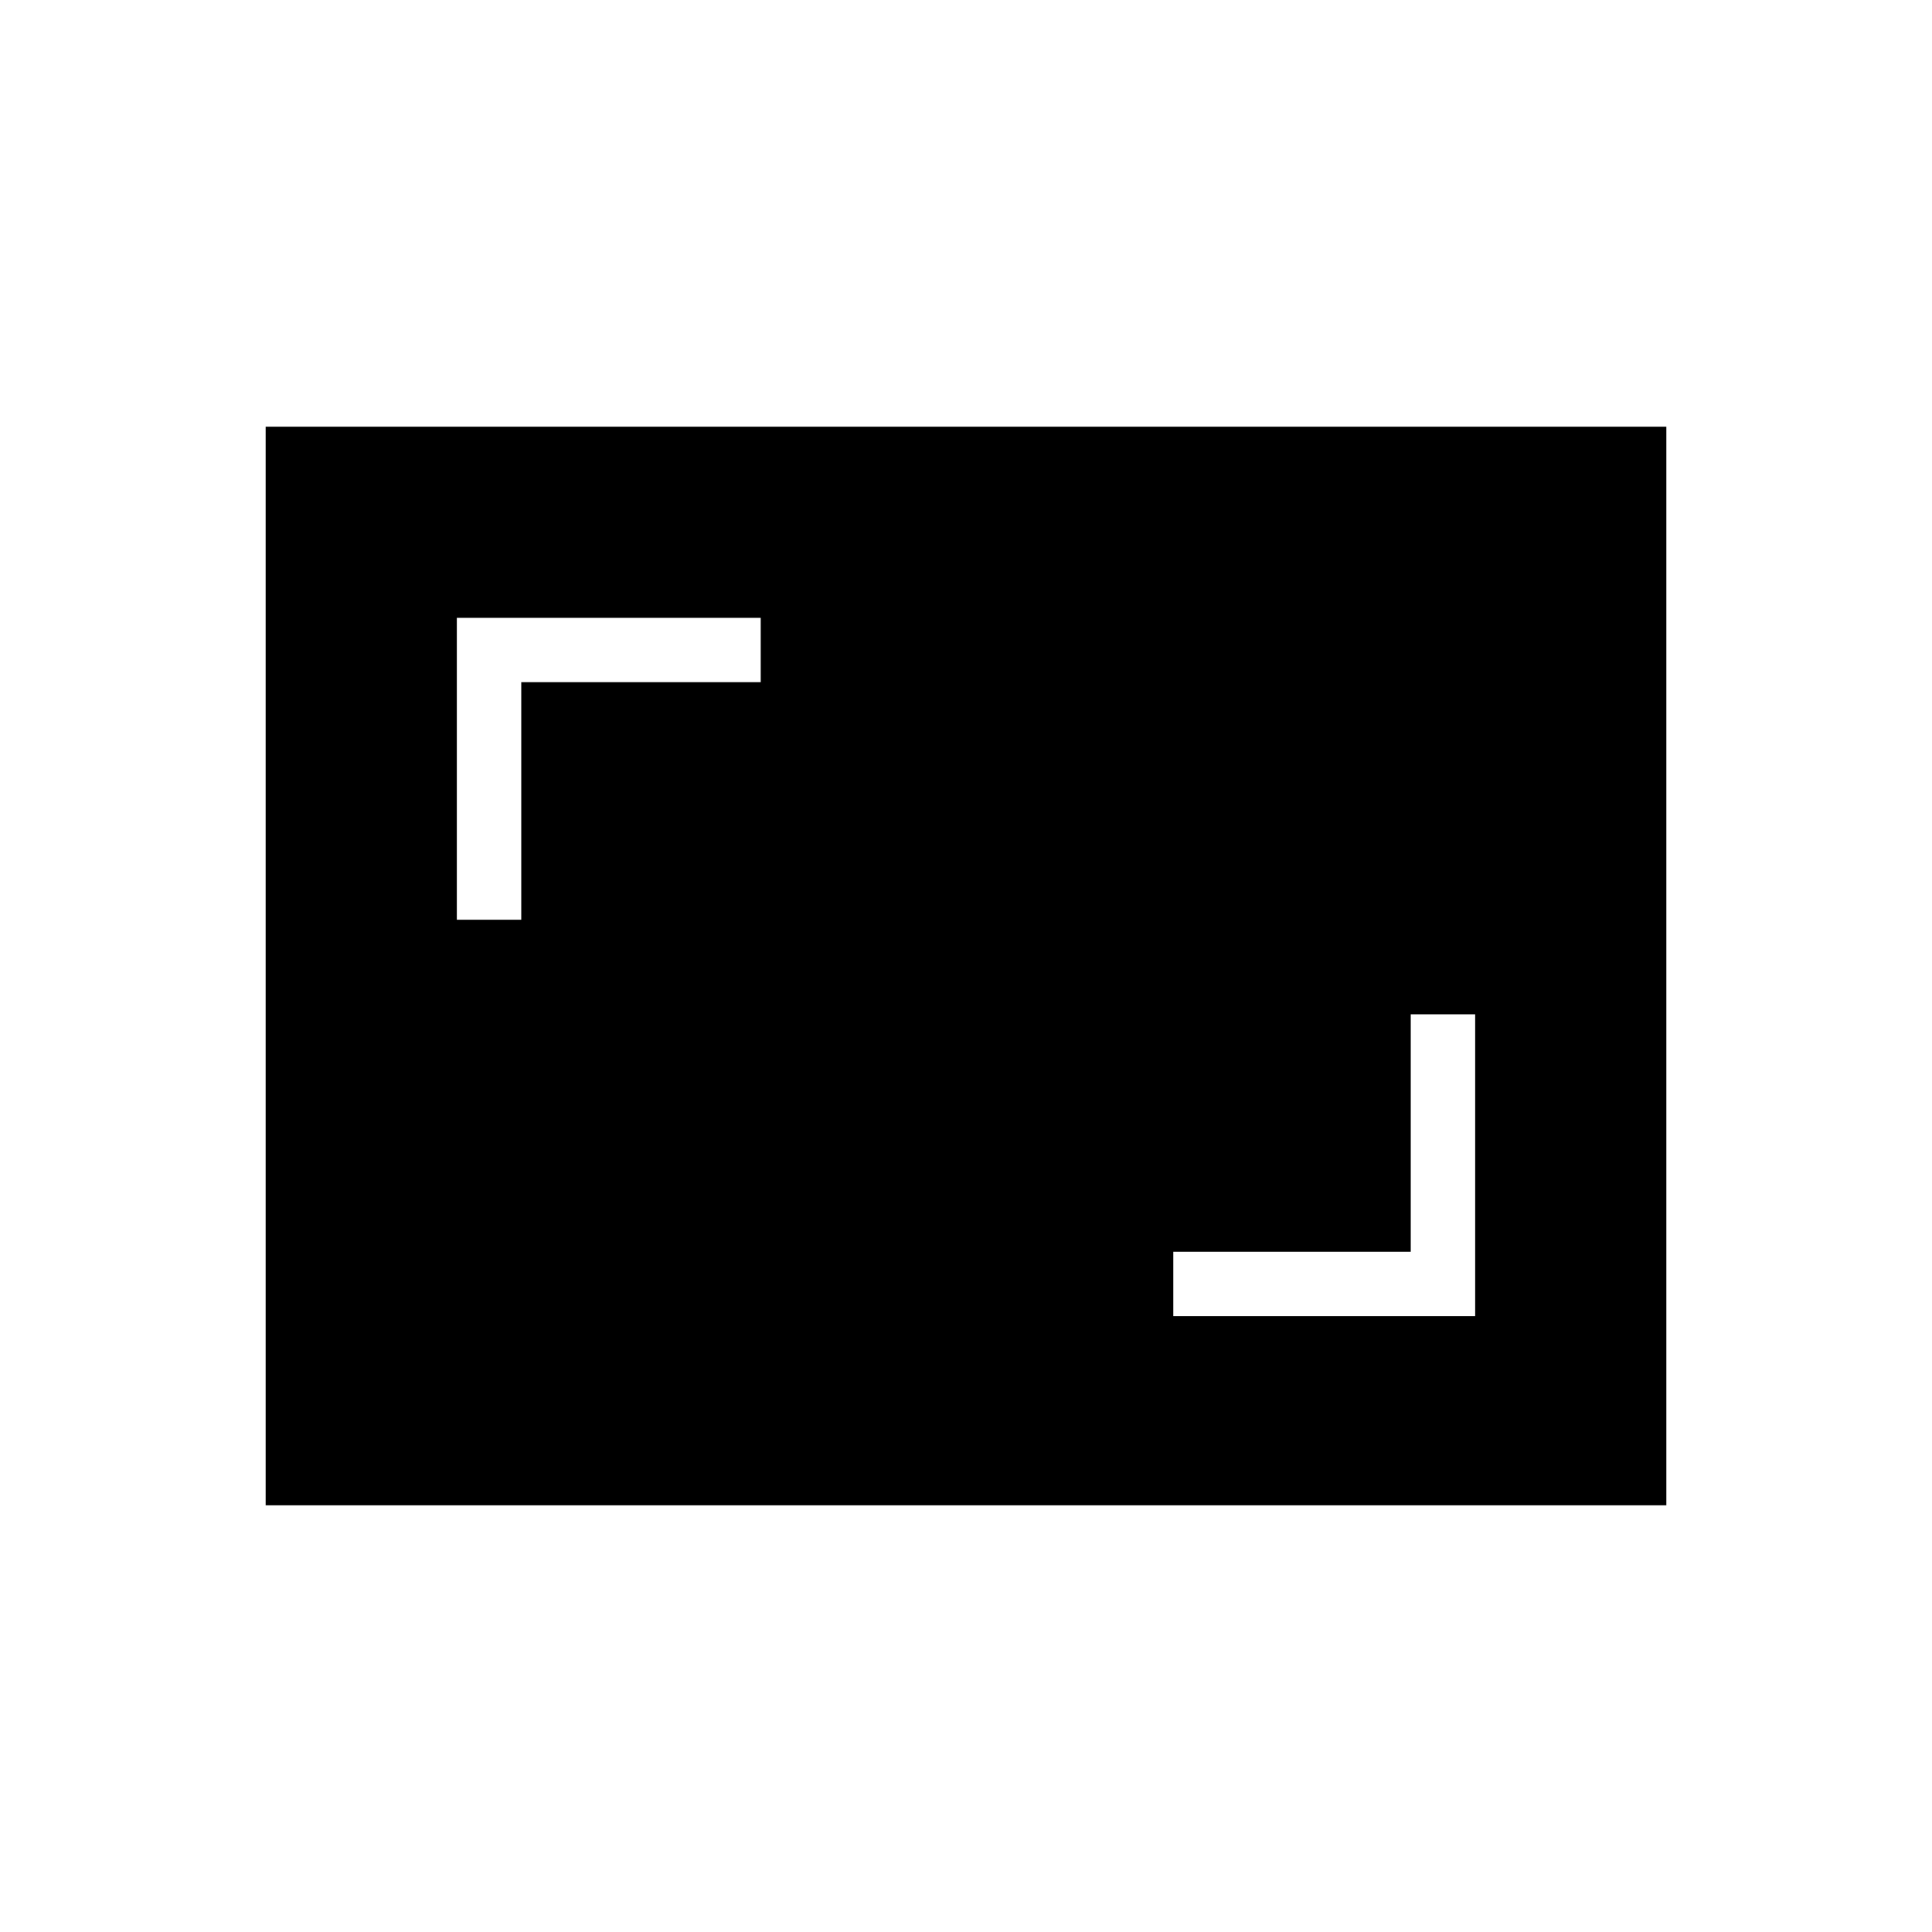 <svg xmlns="http://www.w3.org/2000/svg" height="20" width="20"><path d="M4.729 9.521H5.396V7.062H7.875V6.396H4.729ZM12.146 13.625H15.271V10.5H14.604V12.958H12.146ZM17.25 15.583H2.75V4.417H17.25Z"/></svg>